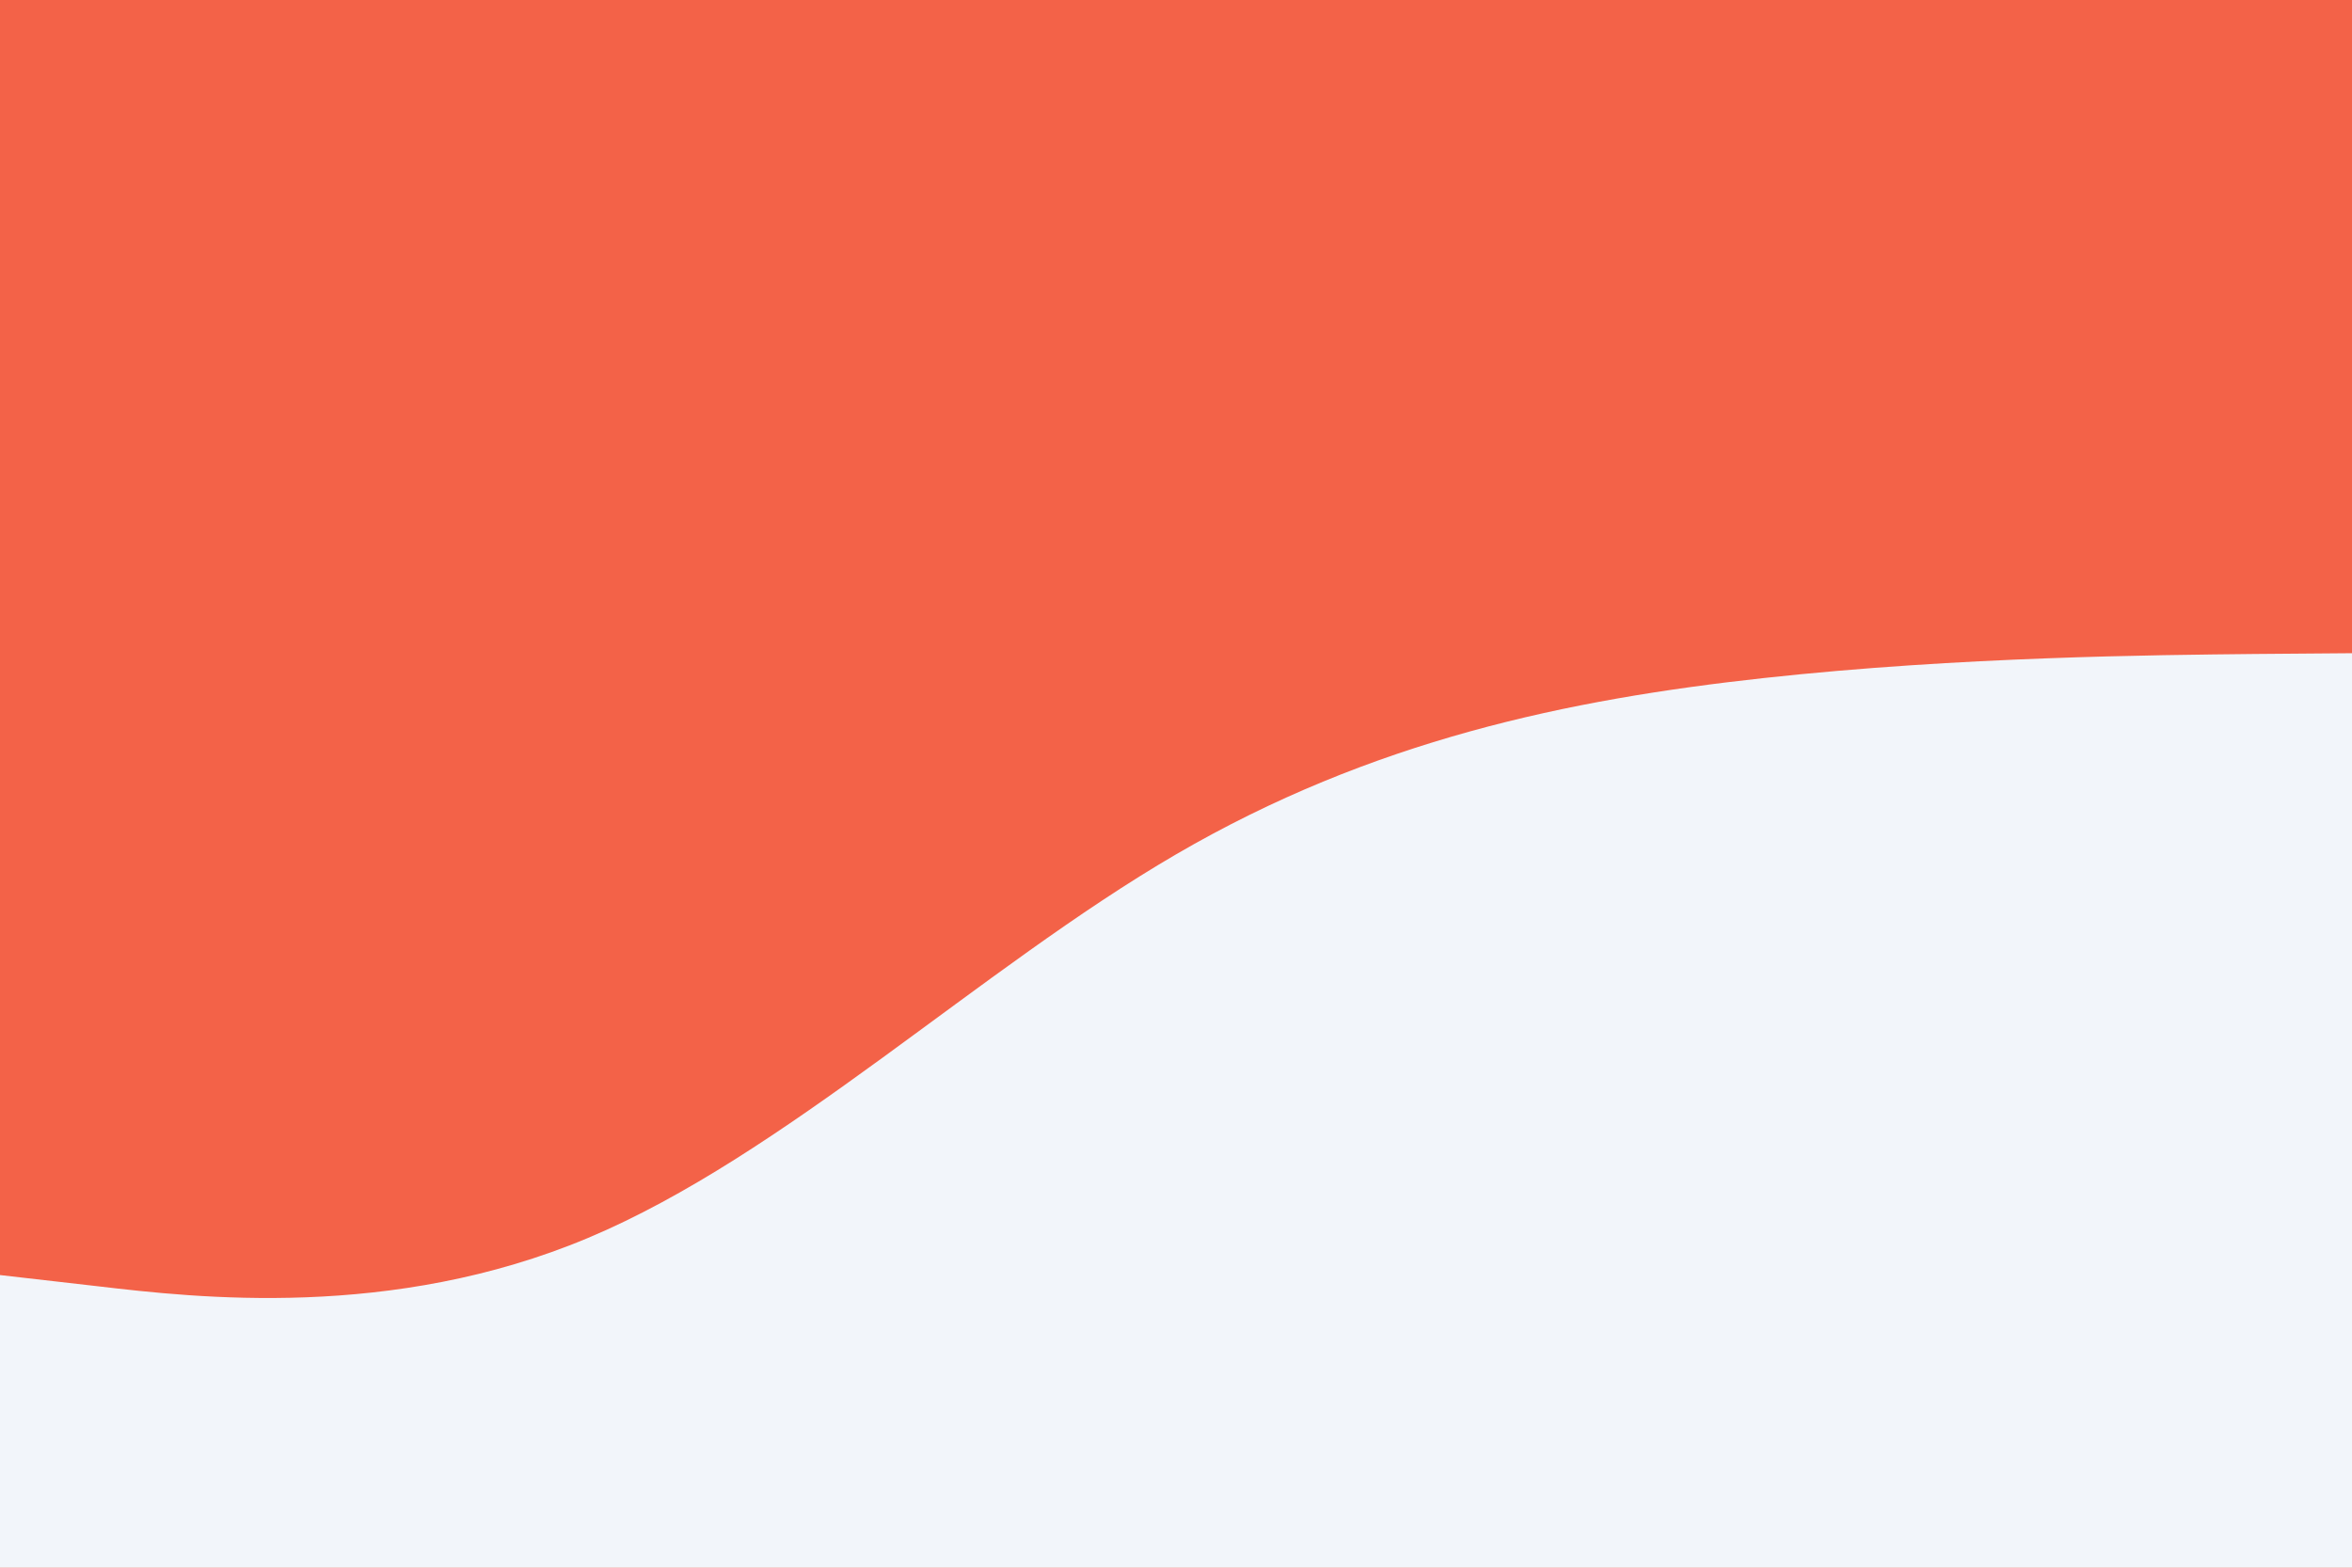<svg
  id="visual"
  viewBox="0 0 900 600"
  width="900"
  height="600"
  xmlns="http://www.w3.org/2000/svg"
  xmlns:xlink="http://www.w3.org/1999/xlink"
  version="1.1">
  <rect x="0" y="0" width="900" height="600" fill="#f36248"></rect>
    <path d="M0 488L37.5 492.3C75 496.7 150 505.3 225 473.8C300 442.3 375 370.7 450 327C525 283.3 600 267.7 675 259.5C750 251.3 825 250.7 862.5 250.3L900 250L900 601L862.5 601C825 601 750 601 675 601C600 601 525 601 450 601C375 601 300 601 225 601C150 601 75 601 37.5 601L0 601Z"
      fill="#f2f5fa" stroke-linecap="round" stroke-linejoin="miter">
    </path>
</svg>
